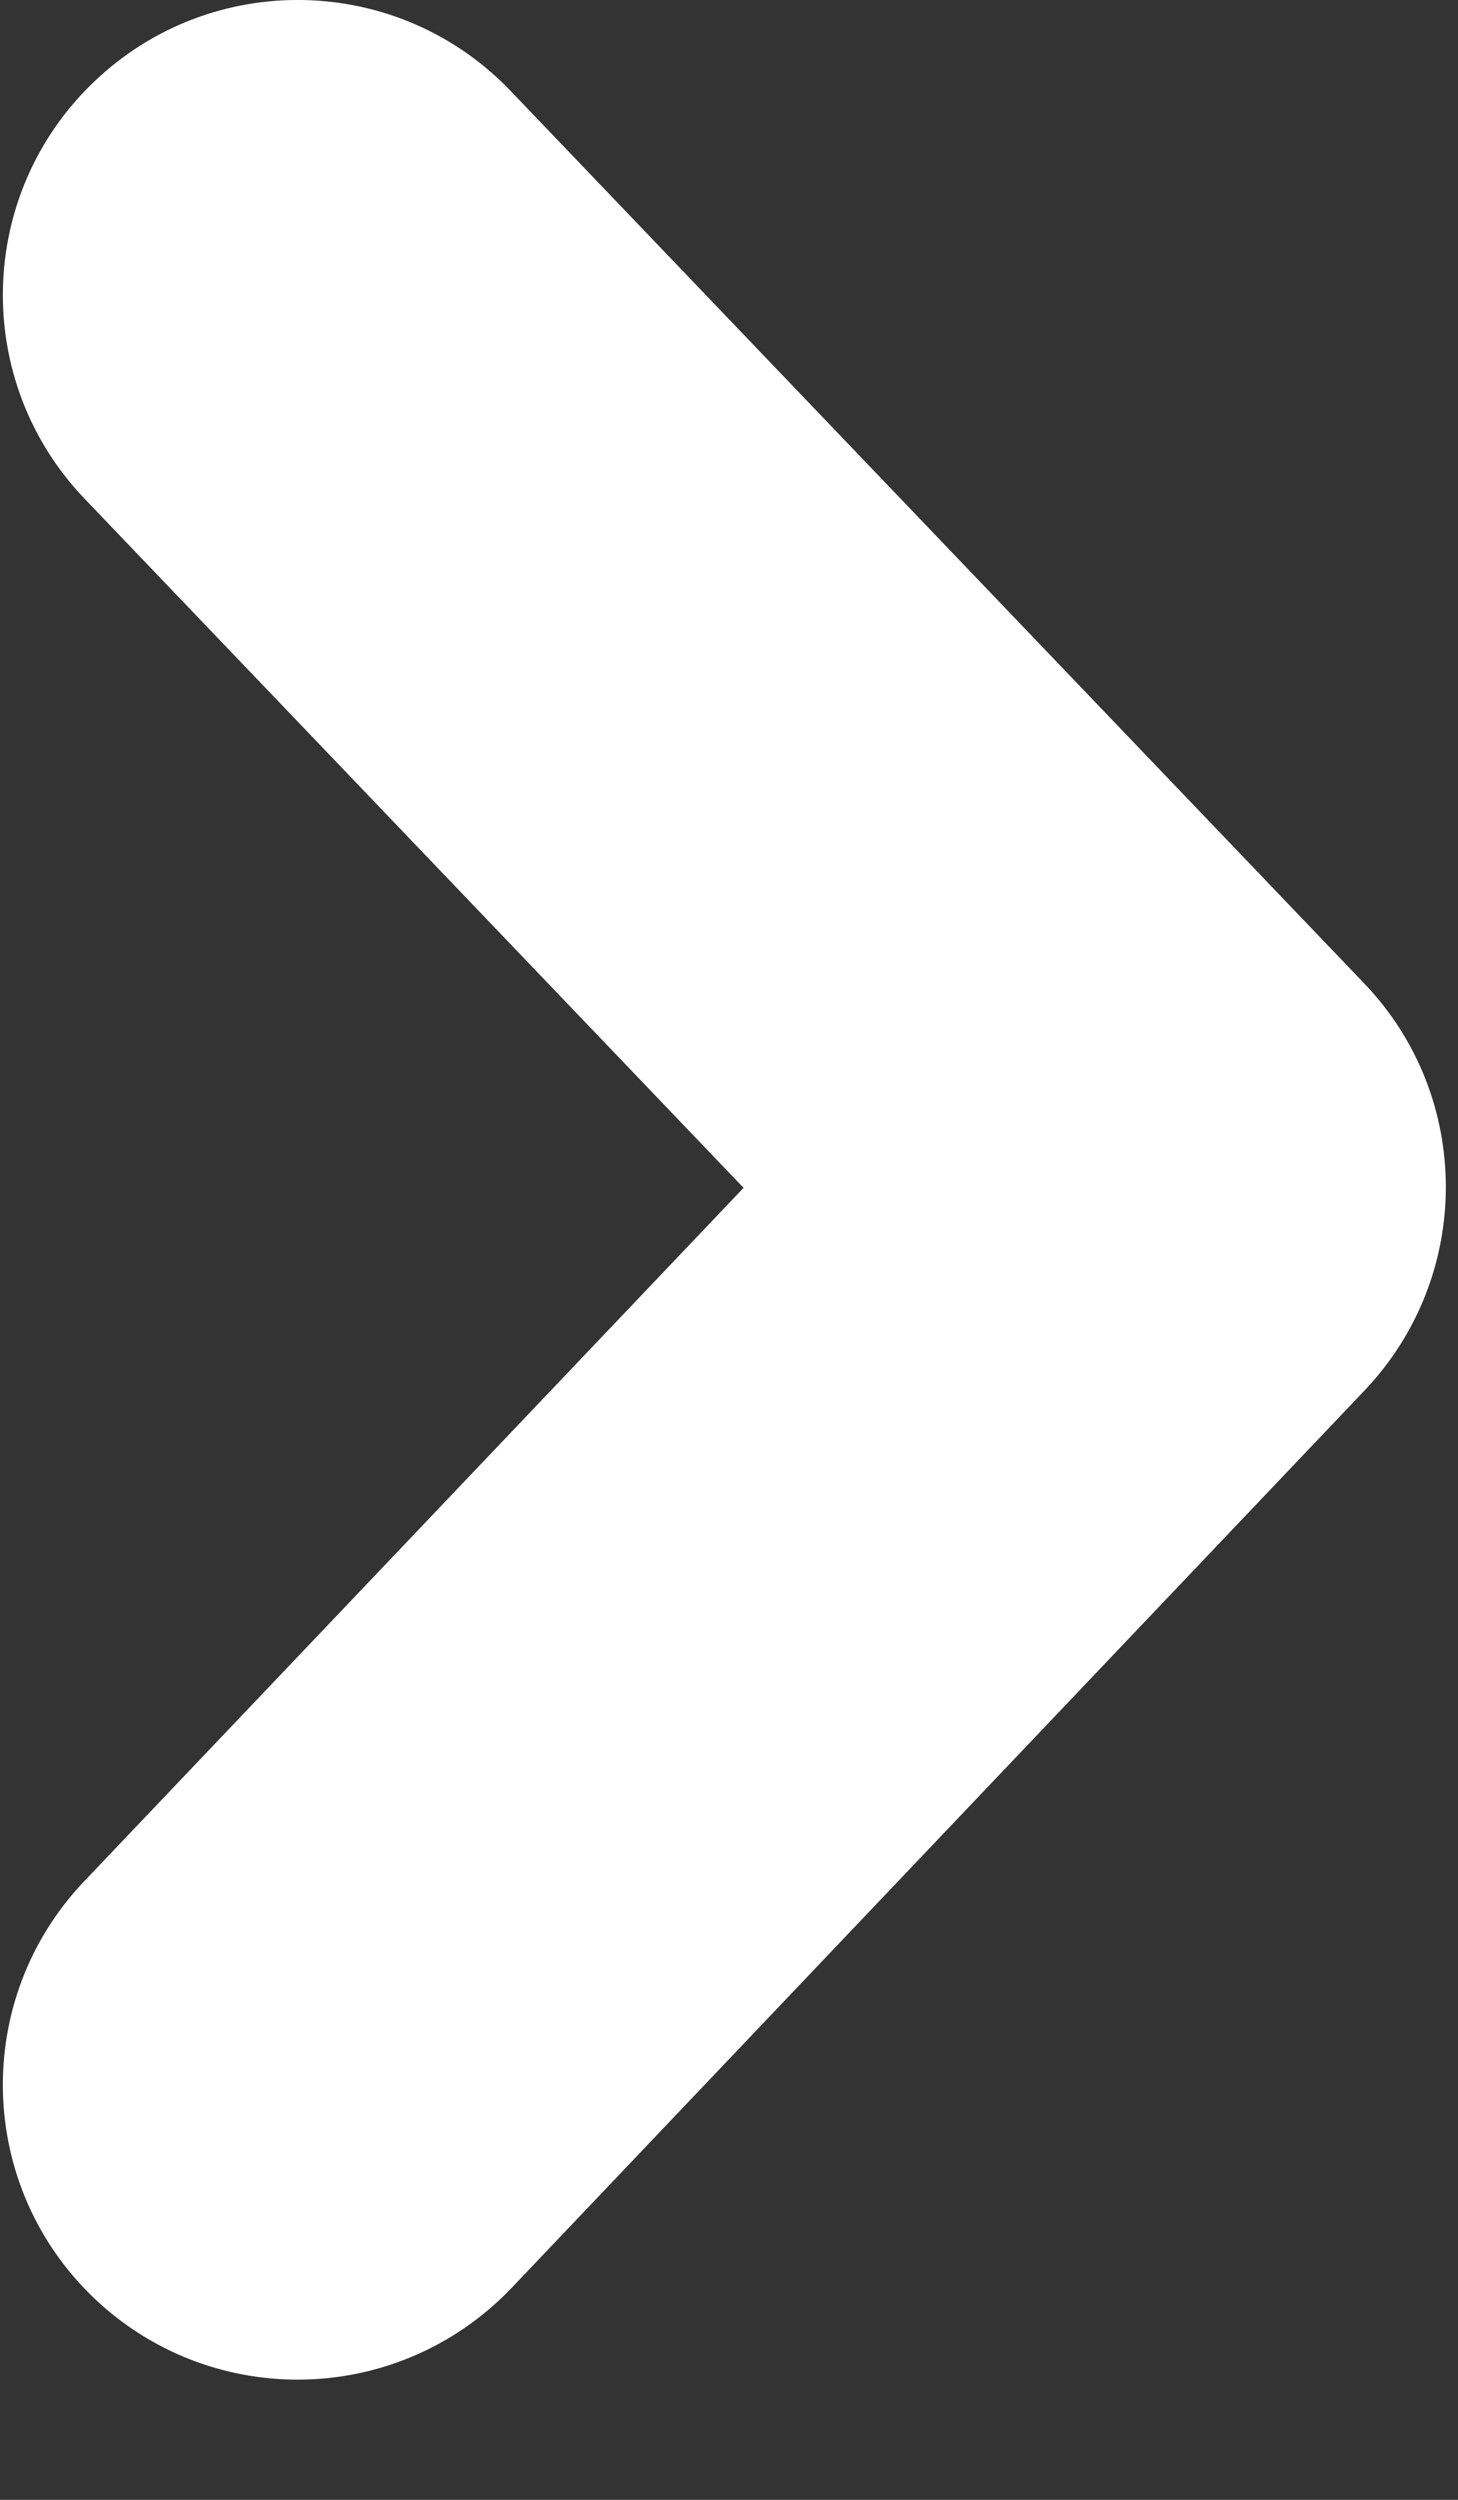 <svg width="7" height="12" viewBox="0 0 7 12" fill="none" xmlns="http://www.w3.org/2000/svg">
<rect x="0" y="0" width="7" height="12" fill="#333333" stroke="none"/>
<path fill-rule="evenodd" clip-rule="evenodd" d="M1.429 11.423C1.079 11.423 0.728 11.294 0.454 11.034C-0.113 10.495 -0.135 9.599 0.403 9.032L3.57 5.702L0.406 2.394C-0.134 1.829 -0.114 0.933 0.451 0.393C1.016 -0.148 1.912 -0.128 2.452 0.437L6.549 4.72C7.072 5.266 7.072 6.126 6.552 6.674L2.456 10.983C2.177 11.275 1.804 11.423 1.429 11.423Z" fill="white"/>
</svg>
